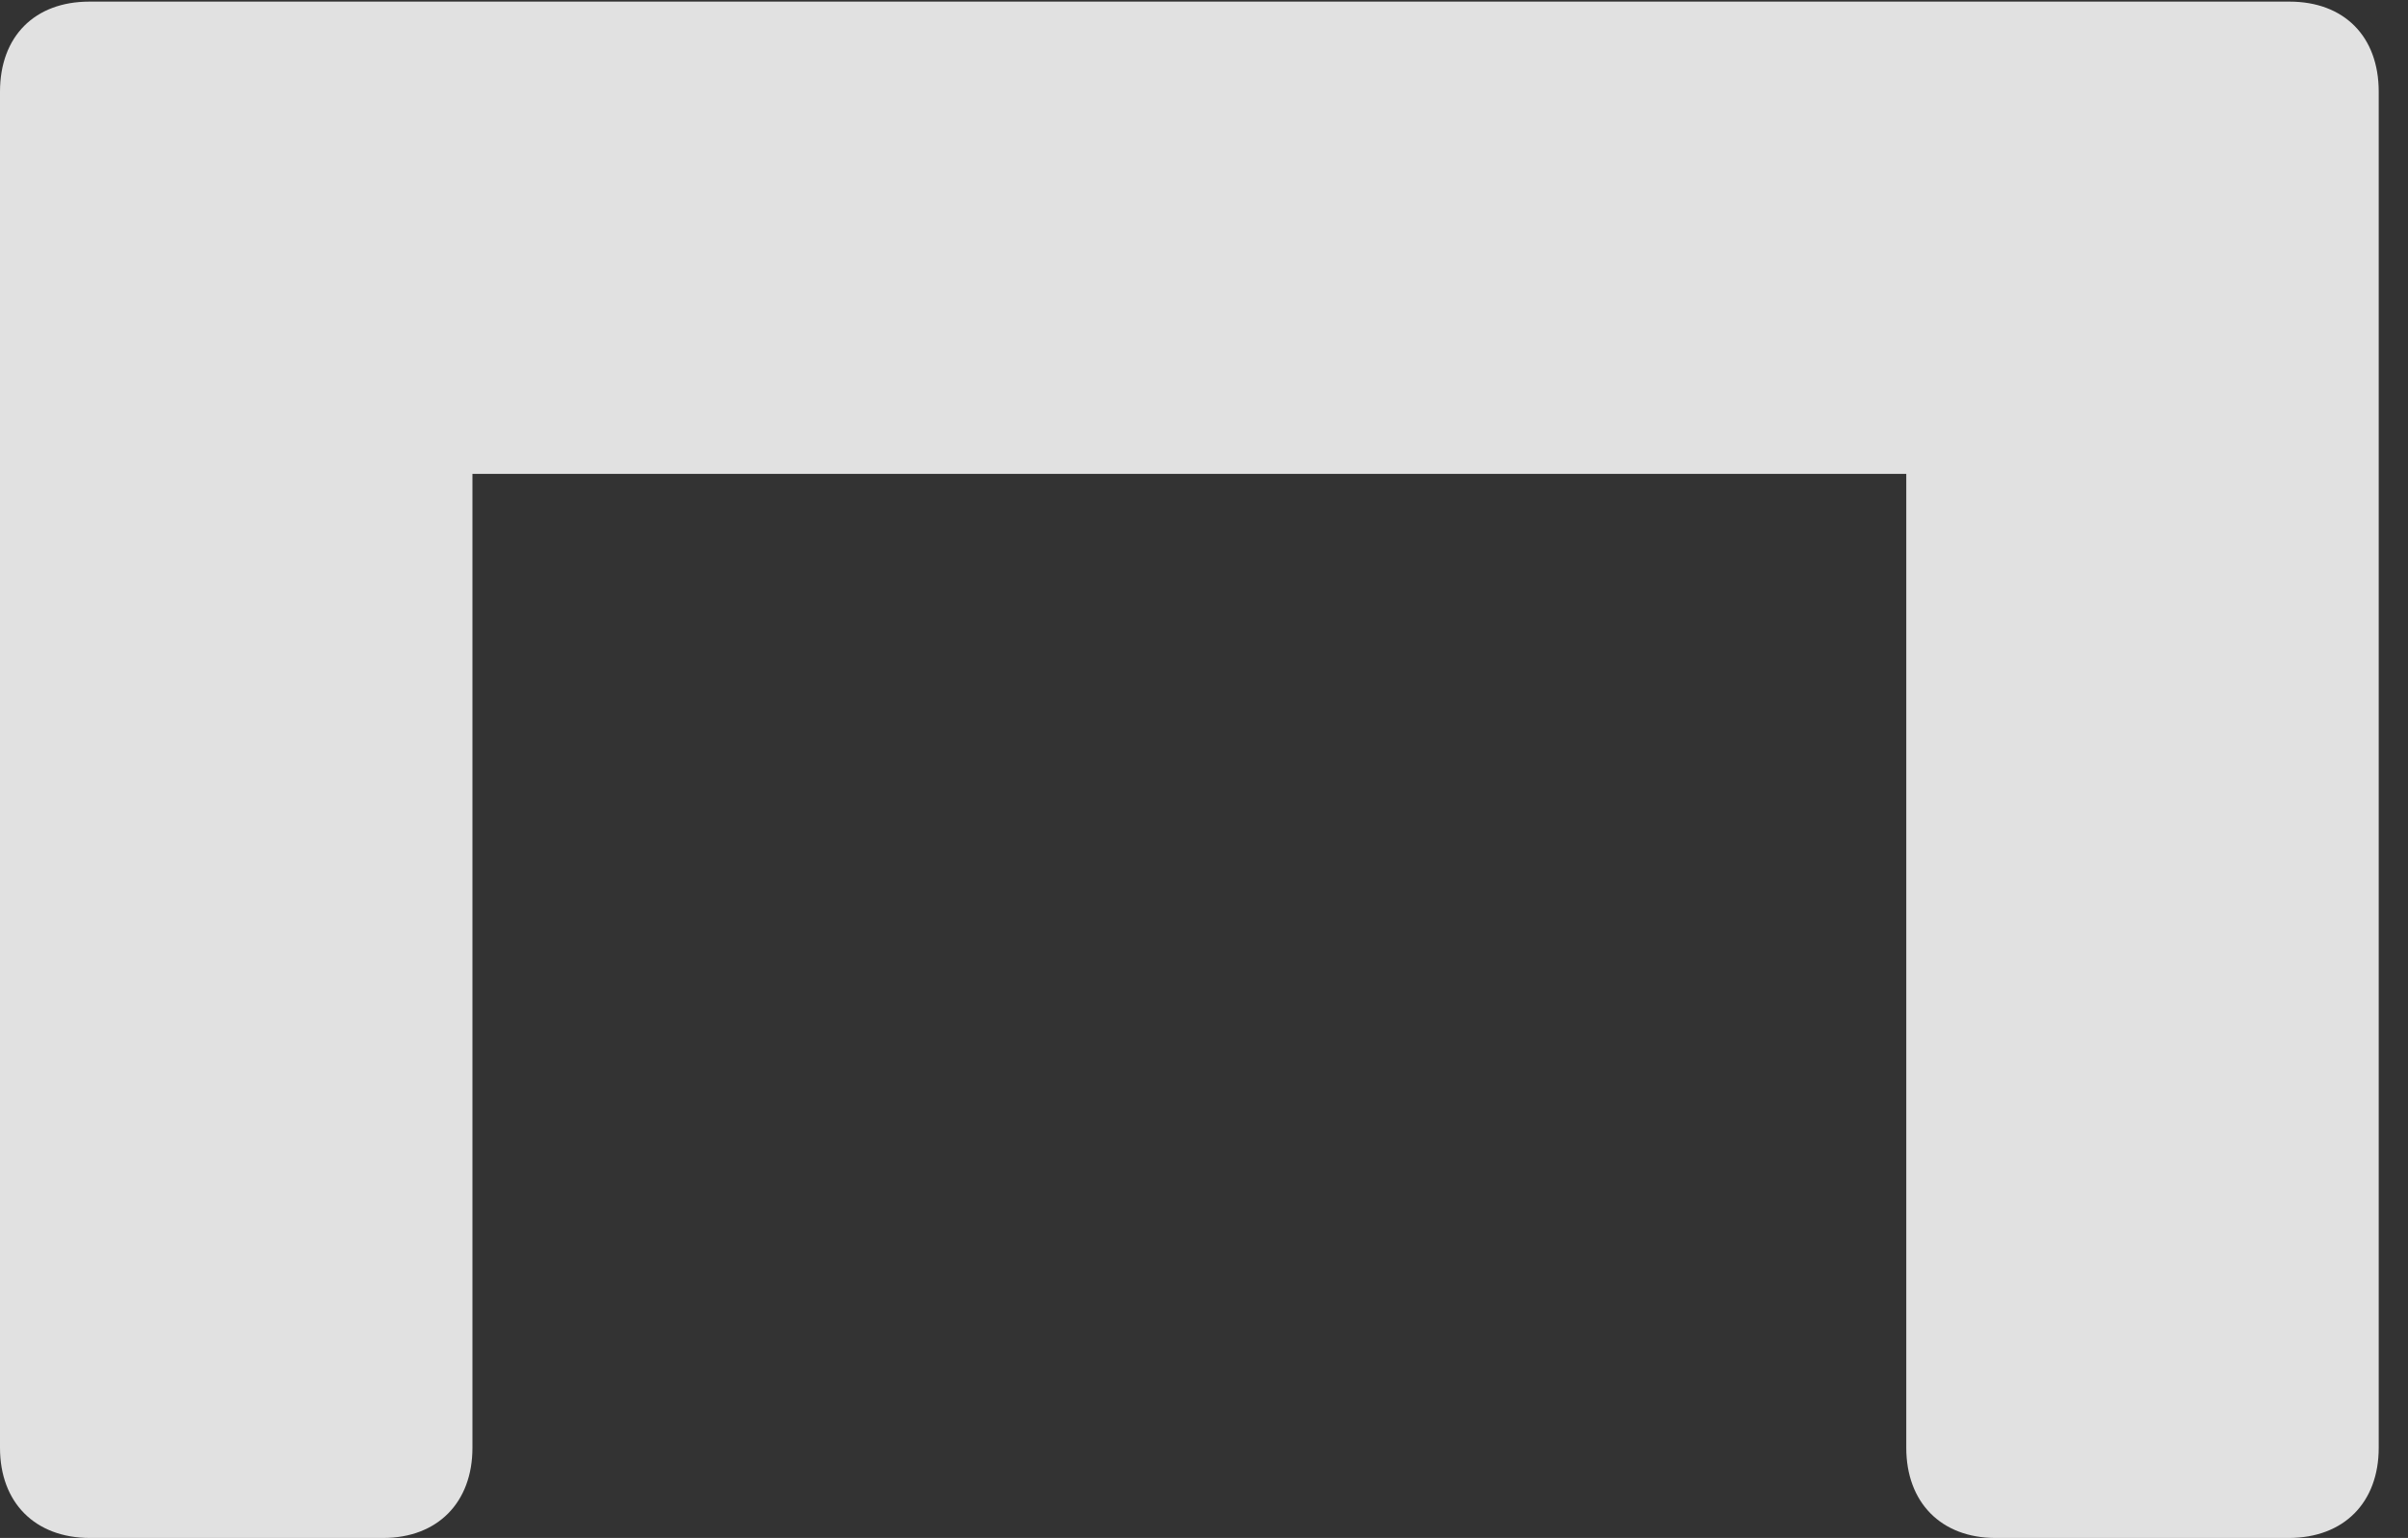 <?xml version="1.0" encoding="UTF-8"?>
<!--Generator: Apple Native CoreSVG 326-->
<!DOCTYPE svg
PUBLIC "-//W3C//DTD SVG 1.1//EN"
       "http://www.w3.org/Graphics/SVG/1.1/DTD/svg11.dtd">
<svg version="1.1" xmlns="http://www.w3.org/2000/svg" xmlns:xlink="http://www.w3.org/1999/xlink" viewBox="0 0 29.766 19.014">
 <rect x="0" y="0" width="29.766" height="19.014" fill="#333333" stroke="none"/>
 <g>
  <rect height="19.014" opacity="0" width="29.766" x="0" y="0"/>
  <path d="M0 1.133L0 17.9C0 18.574 0.43 19.014 1.113 19.014L4.736 19.014C5.41 19.014 5.84 18.574 5.84 17.9L5.84 5.859L23.564 5.859L23.564 17.9C23.564 18.574 23.994 19.014 24.668 19.014L28.291 19.014C28.975 19.014 29.404 18.574 29.404 17.9L29.404 1.133C29.404 0.449 28.975 0.02 28.301 0.02L1.104 0.02C0.43 0.02 0 0.449 0 1.133Z" fill="white" fill-opacity="0.85"/>
 </g>
</svg>
